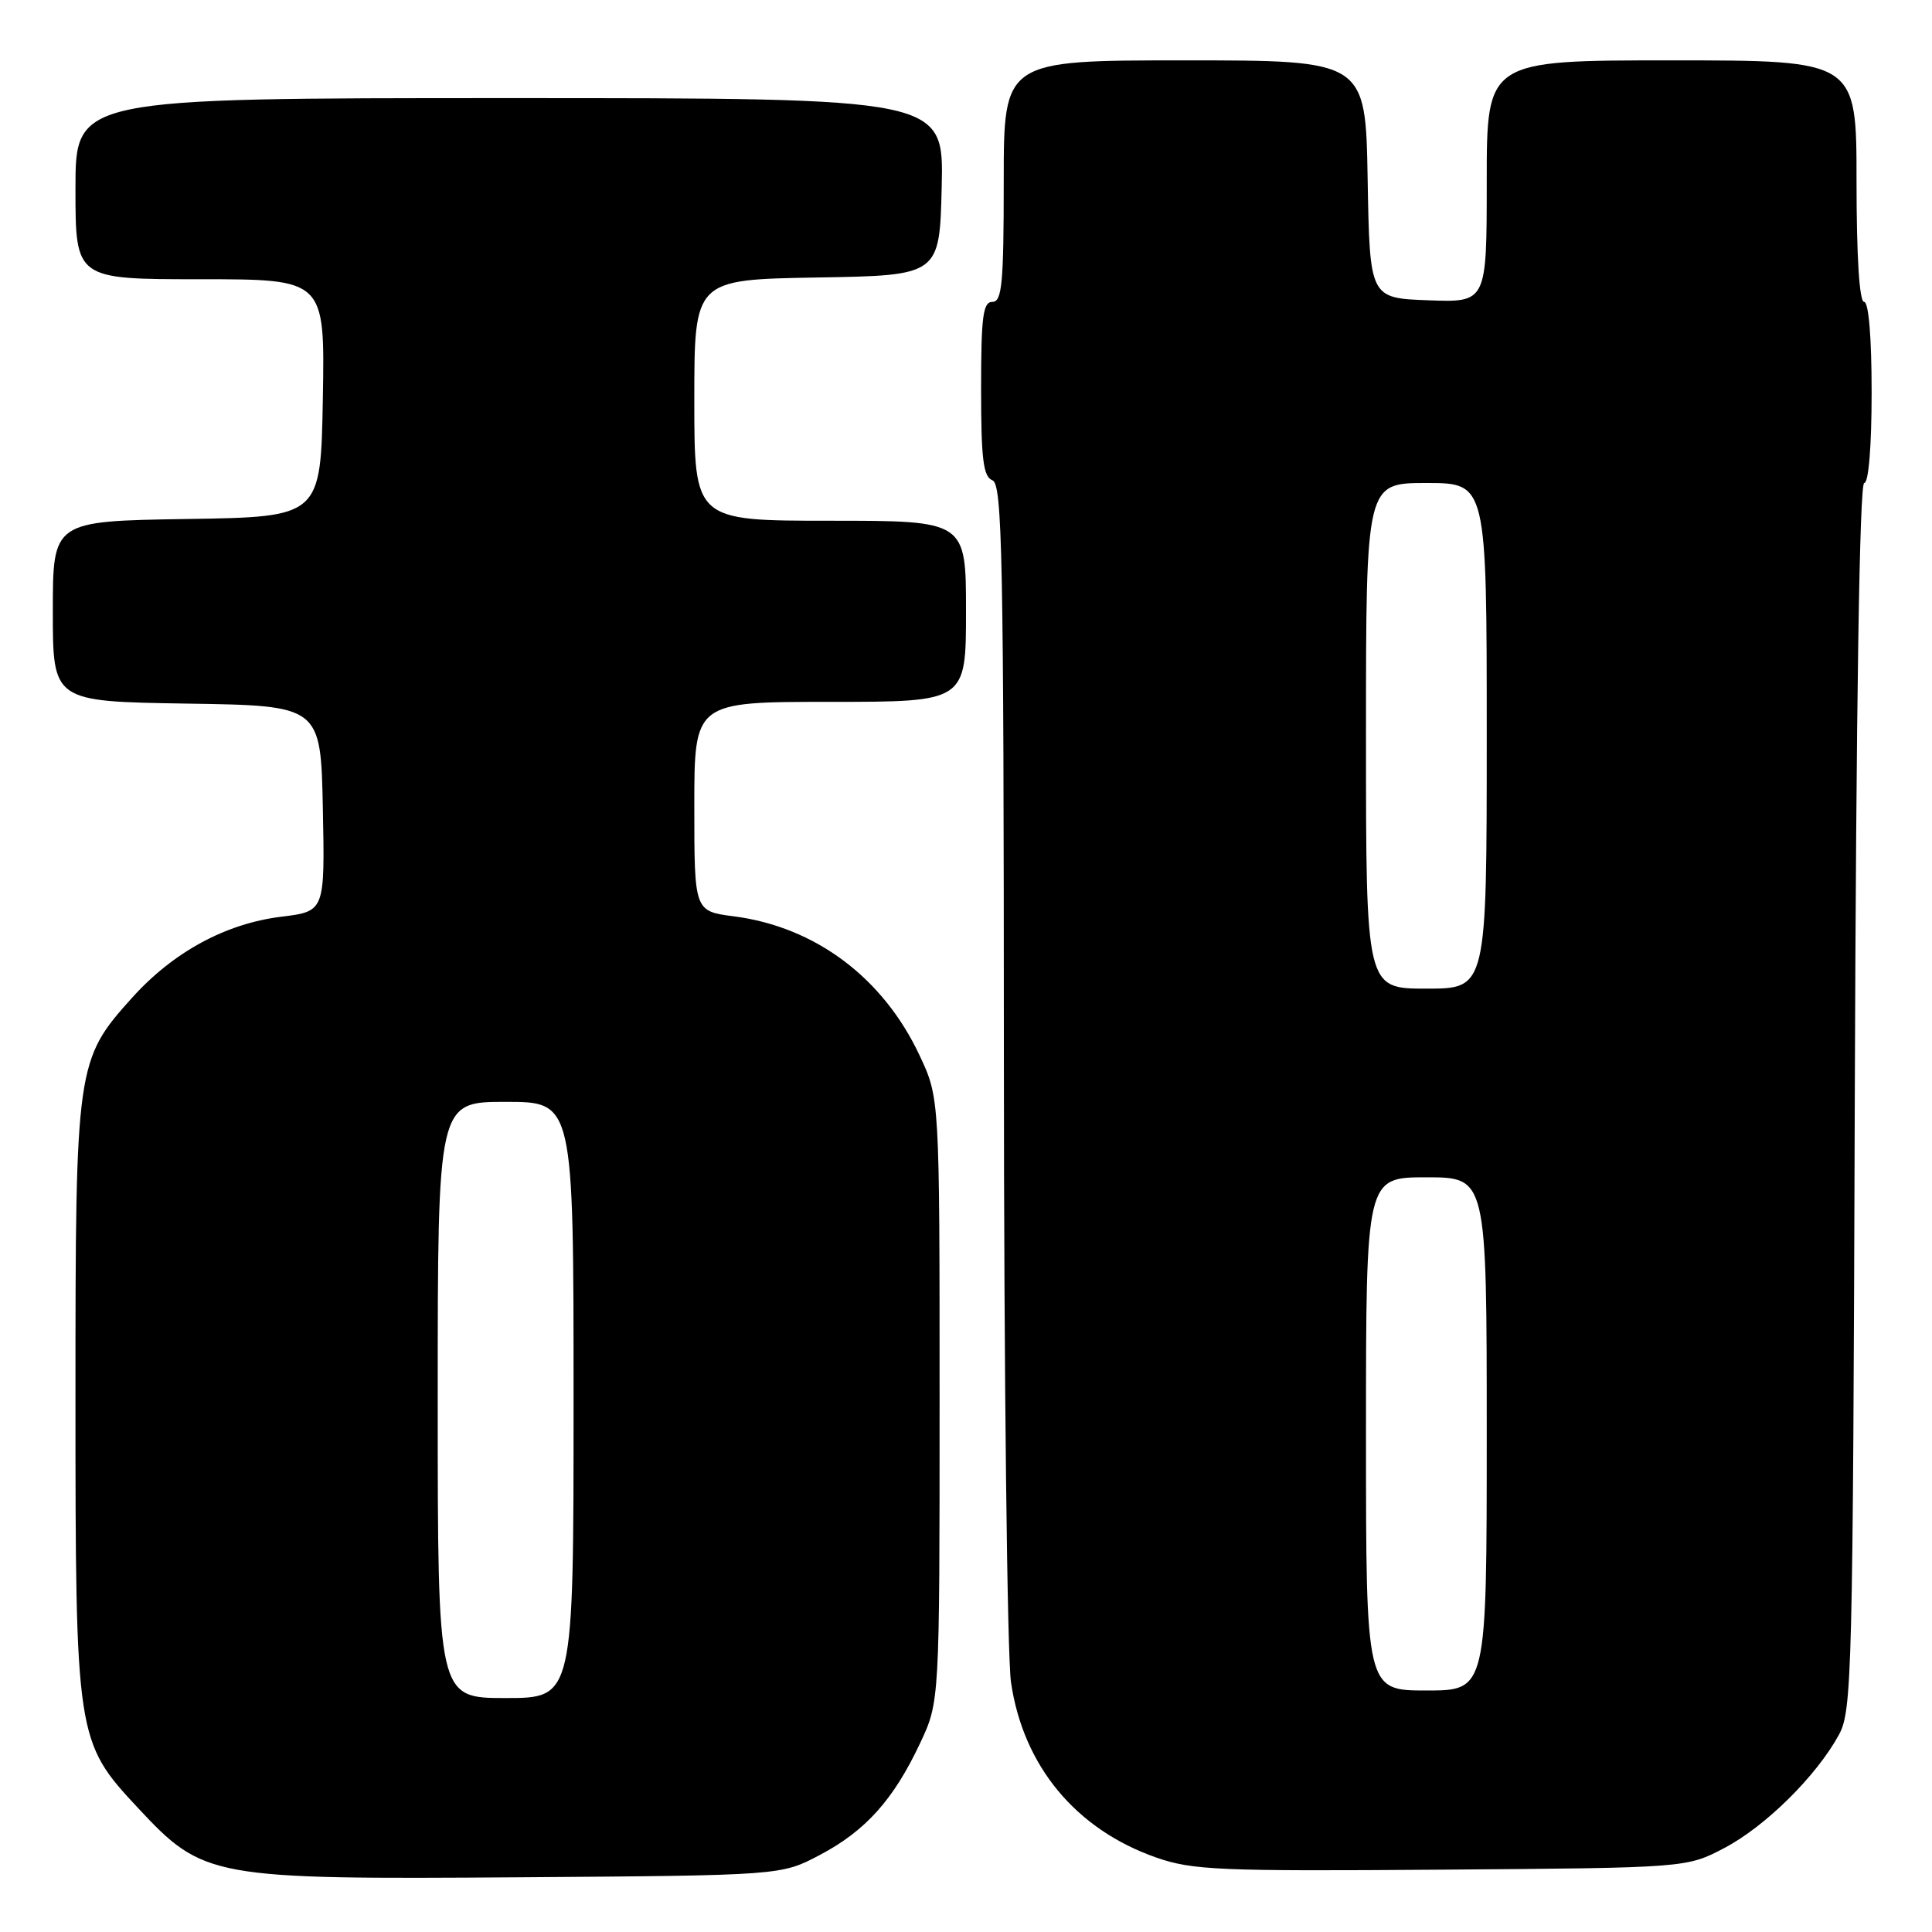 <?xml version="1.0" encoding="UTF-8" standalone="no"?>
<!DOCTYPE svg PUBLIC "-//W3C//DTD SVG 1.1//EN" "http://www.w3.org/Graphics/SVG/1.1/DTD/svg11.dtd" >
<svg xmlns="http://www.w3.org/2000/svg" xmlns:xlink="http://www.w3.org/1999/xlink" version="1.1" viewBox="0 0 256 256">
 <g >
 <path fill="currentColor"
d=" M 108.62 245.80 C 114.69 242.60 118.39 238.48 121.91 231.00 C 124.50 225.50 124.50 225.50 124.50 185.50 C 124.50 145.50 124.50 145.50 121.85 139.85 C 117.02 129.55 108.04 122.82 97.25 121.42 C 92.00 120.74 92.00 120.74 92.00 106.87 C 92.00 93.00 92.00 93.00 110.00 93.00 C 128.00 93.00 128.00 93.00 128.00 81.00 C 128.00 69.00 128.00 69.00 110.00 69.00 C 92.00 69.00 92.00 69.00 92.00 53.02 C 92.00 37.05 92.00 37.05 108.25 36.77 C 124.50 36.50 124.50 36.50 124.78 24.75 C 125.06 13.00 125.06 13.00 67.53 13.00 C 10.00 13.00 10.00 13.00 10.00 25.00 C 10.00 37.00 10.00 37.00 26.53 37.00 C 43.05 37.00 43.05 37.00 42.78 52.75 C 42.50 68.50 42.50 68.50 24.75 68.77 C 7.00 69.05 7.00 69.05 7.00 81.00 C 7.00 92.95 7.00 92.95 24.75 93.23 C 42.50 93.50 42.50 93.50 42.78 107.13 C 43.05 120.76 43.05 120.76 37.28 121.47 C 29.89 122.38 22.95 126.15 17.49 132.22 C 10.10 140.44 10.00 141.17 10.00 185.00 C 10.00 230.25 10.08 230.78 18.29 239.57 C 26.97 248.87 27.92 249.04 69.00 248.75 C 103.50 248.50 103.50 248.50 108.62 245.80 Z  M 228.54 244.84 C 233.96 241.98 240.70 235.31 243.67 229.86 C 245.40 226.69 245.52 221.88 245.77 145.25 C 245.95 93.20 246.40 64.00 247.02 64.00 C 247.60 64.00 248.00 59.15 248.00 52.00 C 248.00 44.67 247.61 40.00 247.00 40.00 C 246.38 40.00 246.00 34.00 246.00 24.00 C 246.00 8.00 246.00 8.00 221.50 8.00 C 197.00 8.00 197.00 8.00 197.00 24.04 C 197.00 40.08 197.00 40.08 189.25 39.79 C 181.50 39.50 181.50 39.50 181.22 23.75 C 180.95 8.00 180.95 8.00 156.97 8.00 C 133.00 8.00 133.00 8.00 133.00 24.00 C 133.00 37.56 132.77 40.00 131.50 40.00 C 130.25 40.00 130.00 41.95 130.00 51.53 C 130.00 60.86 130.29 63.17 131.50 63.64 C 132.81 64.14 133.00 73.61 133.02 140.36 C 133.03 182.24 133.46 219.38 133.96 222.89 C 135.57 233.98 142.53 242.39 153.20 246.13 C 158.01 247.81 161.53 247.96 191.00 247.74 C 223.50 247.50 223.50 247.50 228.54 244.84 Z  M 58.00 185.50 C 58.00 146.00 58.00 146.00 67.00 146.00 C 76.00 146.00 76.00 146.00 76.00 185.50 C 76.00 225.00 76.00 225.00 67.00 225.00 C 58.00 225.00 58.00 225.00 58.00 185.50 Z  M 181.00 190.00 C 181.00 156.00 181.00 156.00 189.00 156.00 C 197.00 156.00 197.00 156.00 197.00 190.00 C 197.00 224.00 197.00 224.00 189.00 224.00 C 181.00 224.00 181.00 224.00 181.00 190.00 Z  M 181.00 97.50 C 181.00 64.00 181.00 64.00 189.00 64.00 C 197.00 64.00 197.00 64.00 197.00 97.50 C 197.00 131.00 197.00 131.00 189.00 131.00 C 181.00 131.00 181.00 131.00 181.00 97.50 Z "/>
</g>
</svg>
